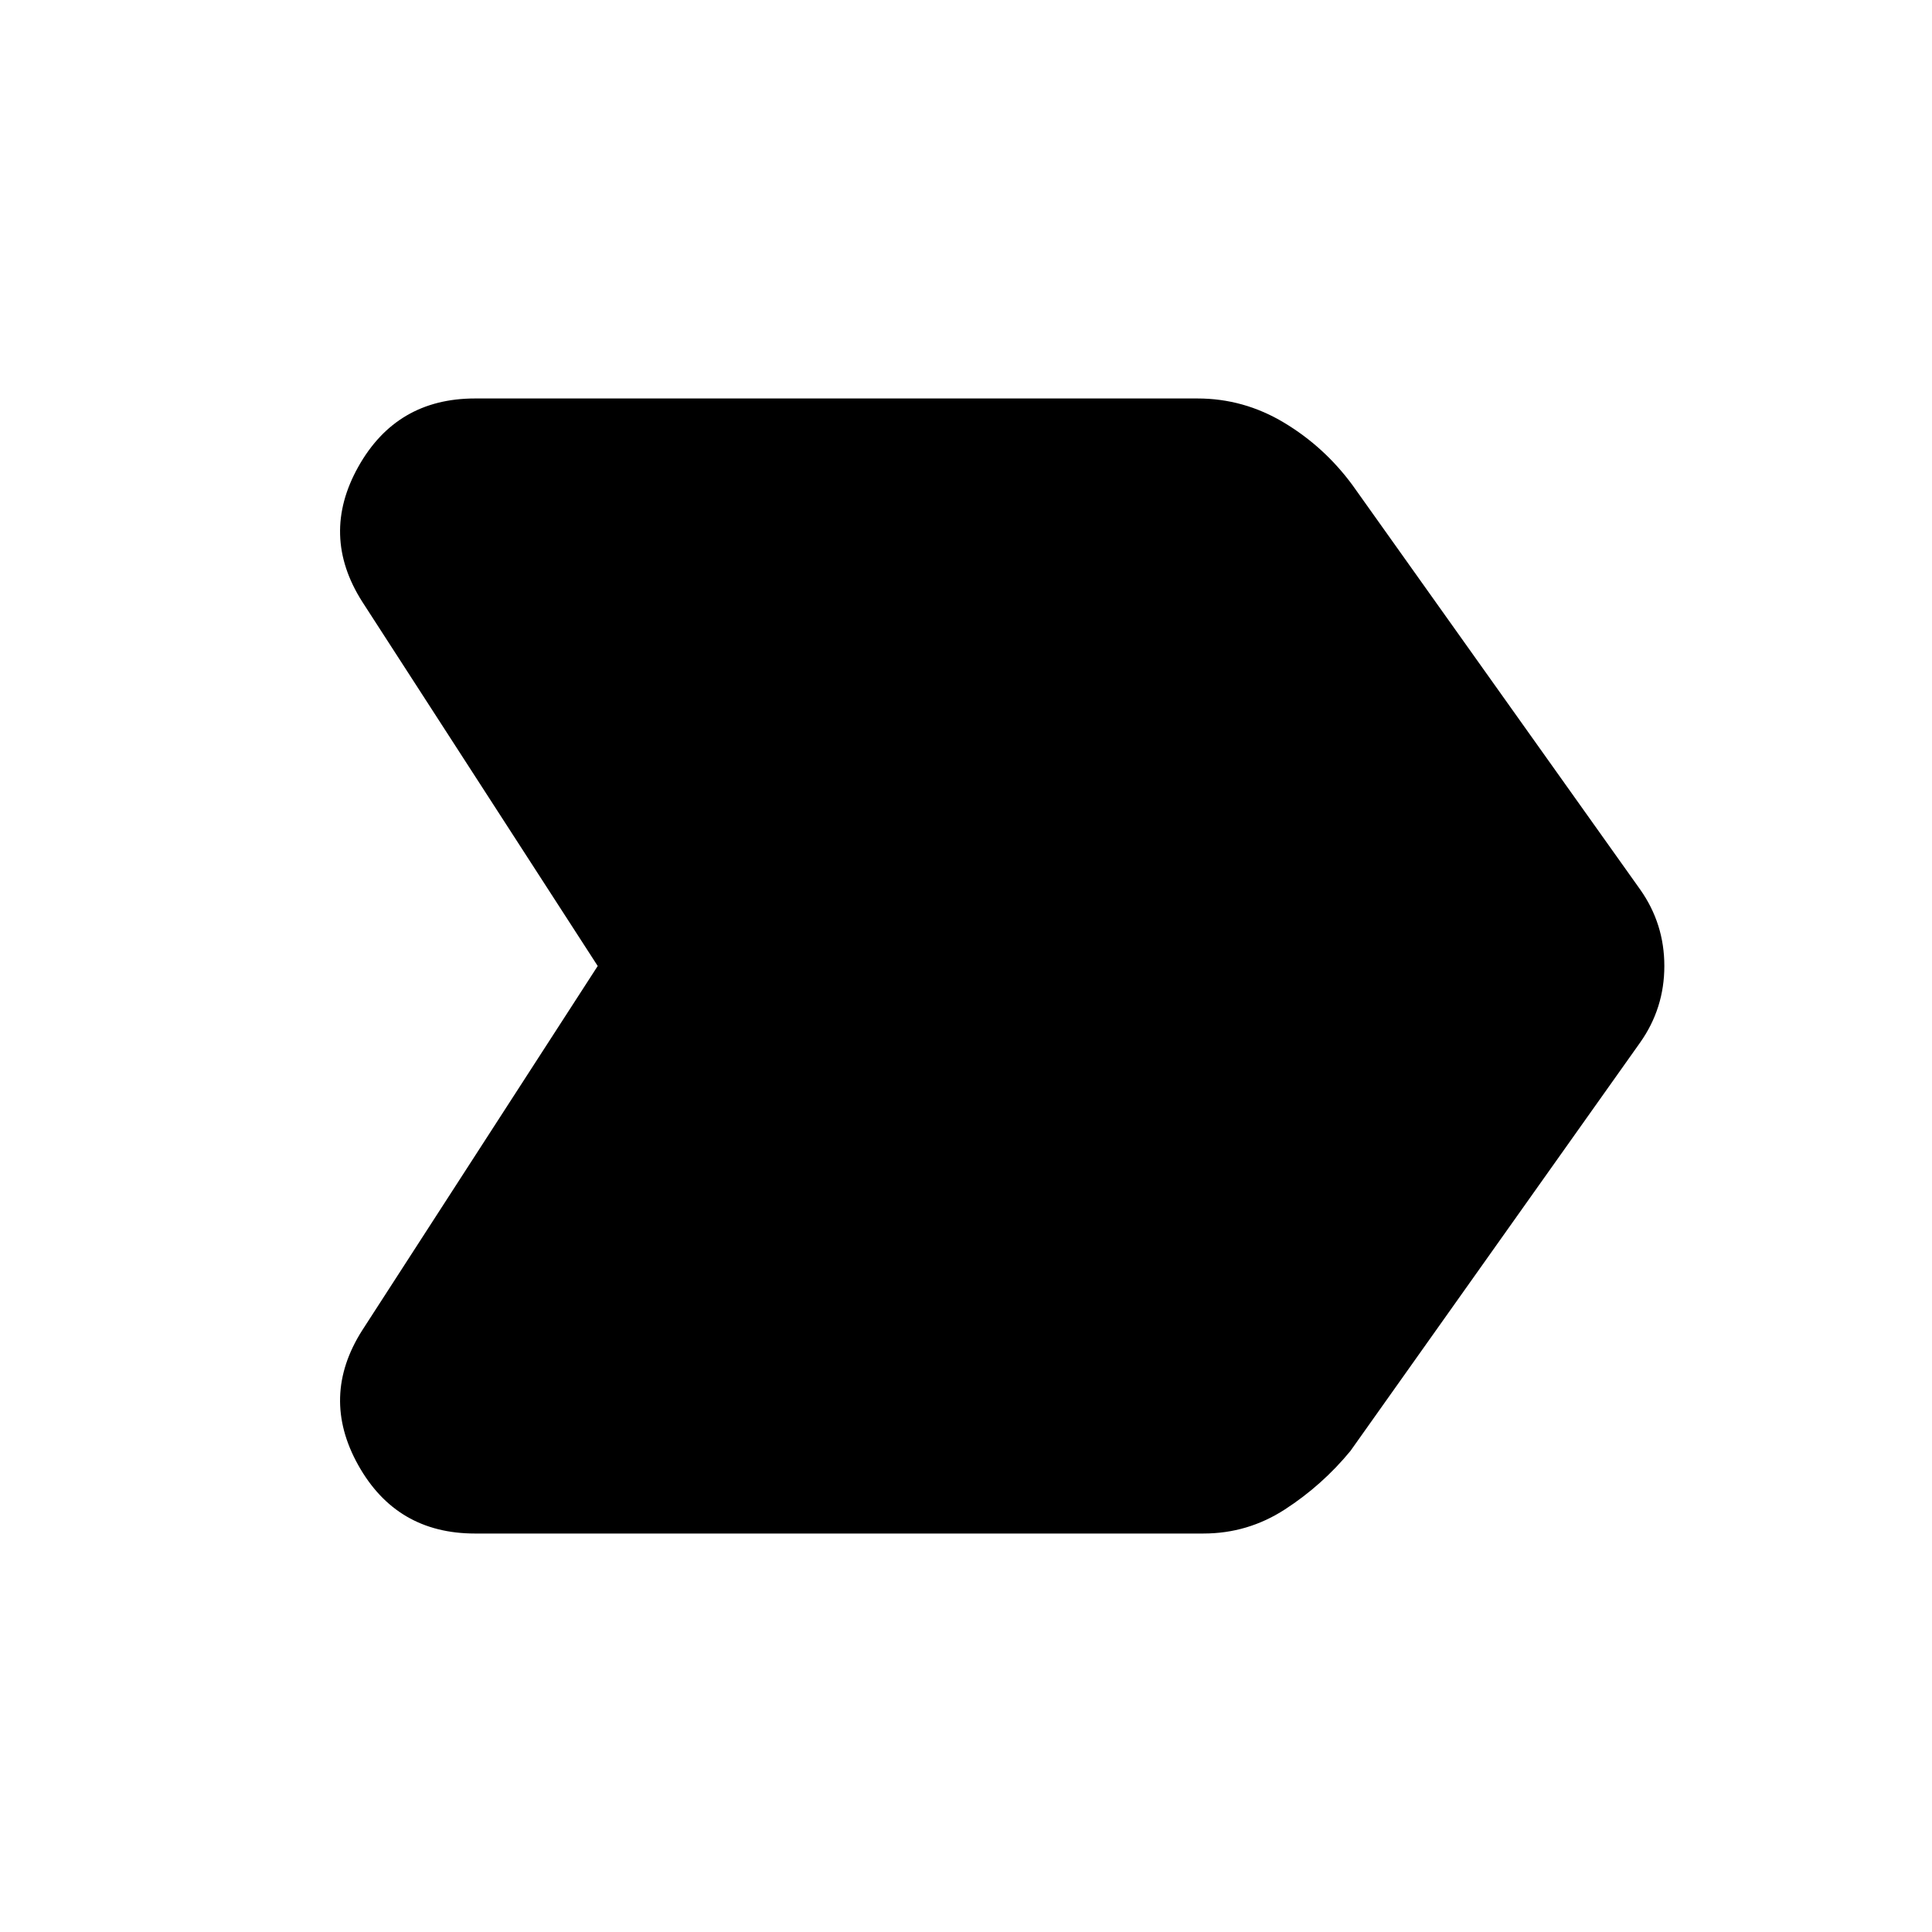<svg xmlns="http://www.w3.org/2000/svg" height="48" width="48"><path d="M9 33.05 14.85 24 9 14.95q-1.05-1.65-.1-3.35.95-1.7 2.9-1.7h17.95q1.15 0 2.15.6t1.7 1.55l7.15 10.05q.6.85.6 1.9 0 1.05-.6 1.9l-7.2 10.15q-.7.85-1.625 1.45t-2.025.6H11.8q-1.95 0-2.9-1.7t.1-3.35Z"/></svg>